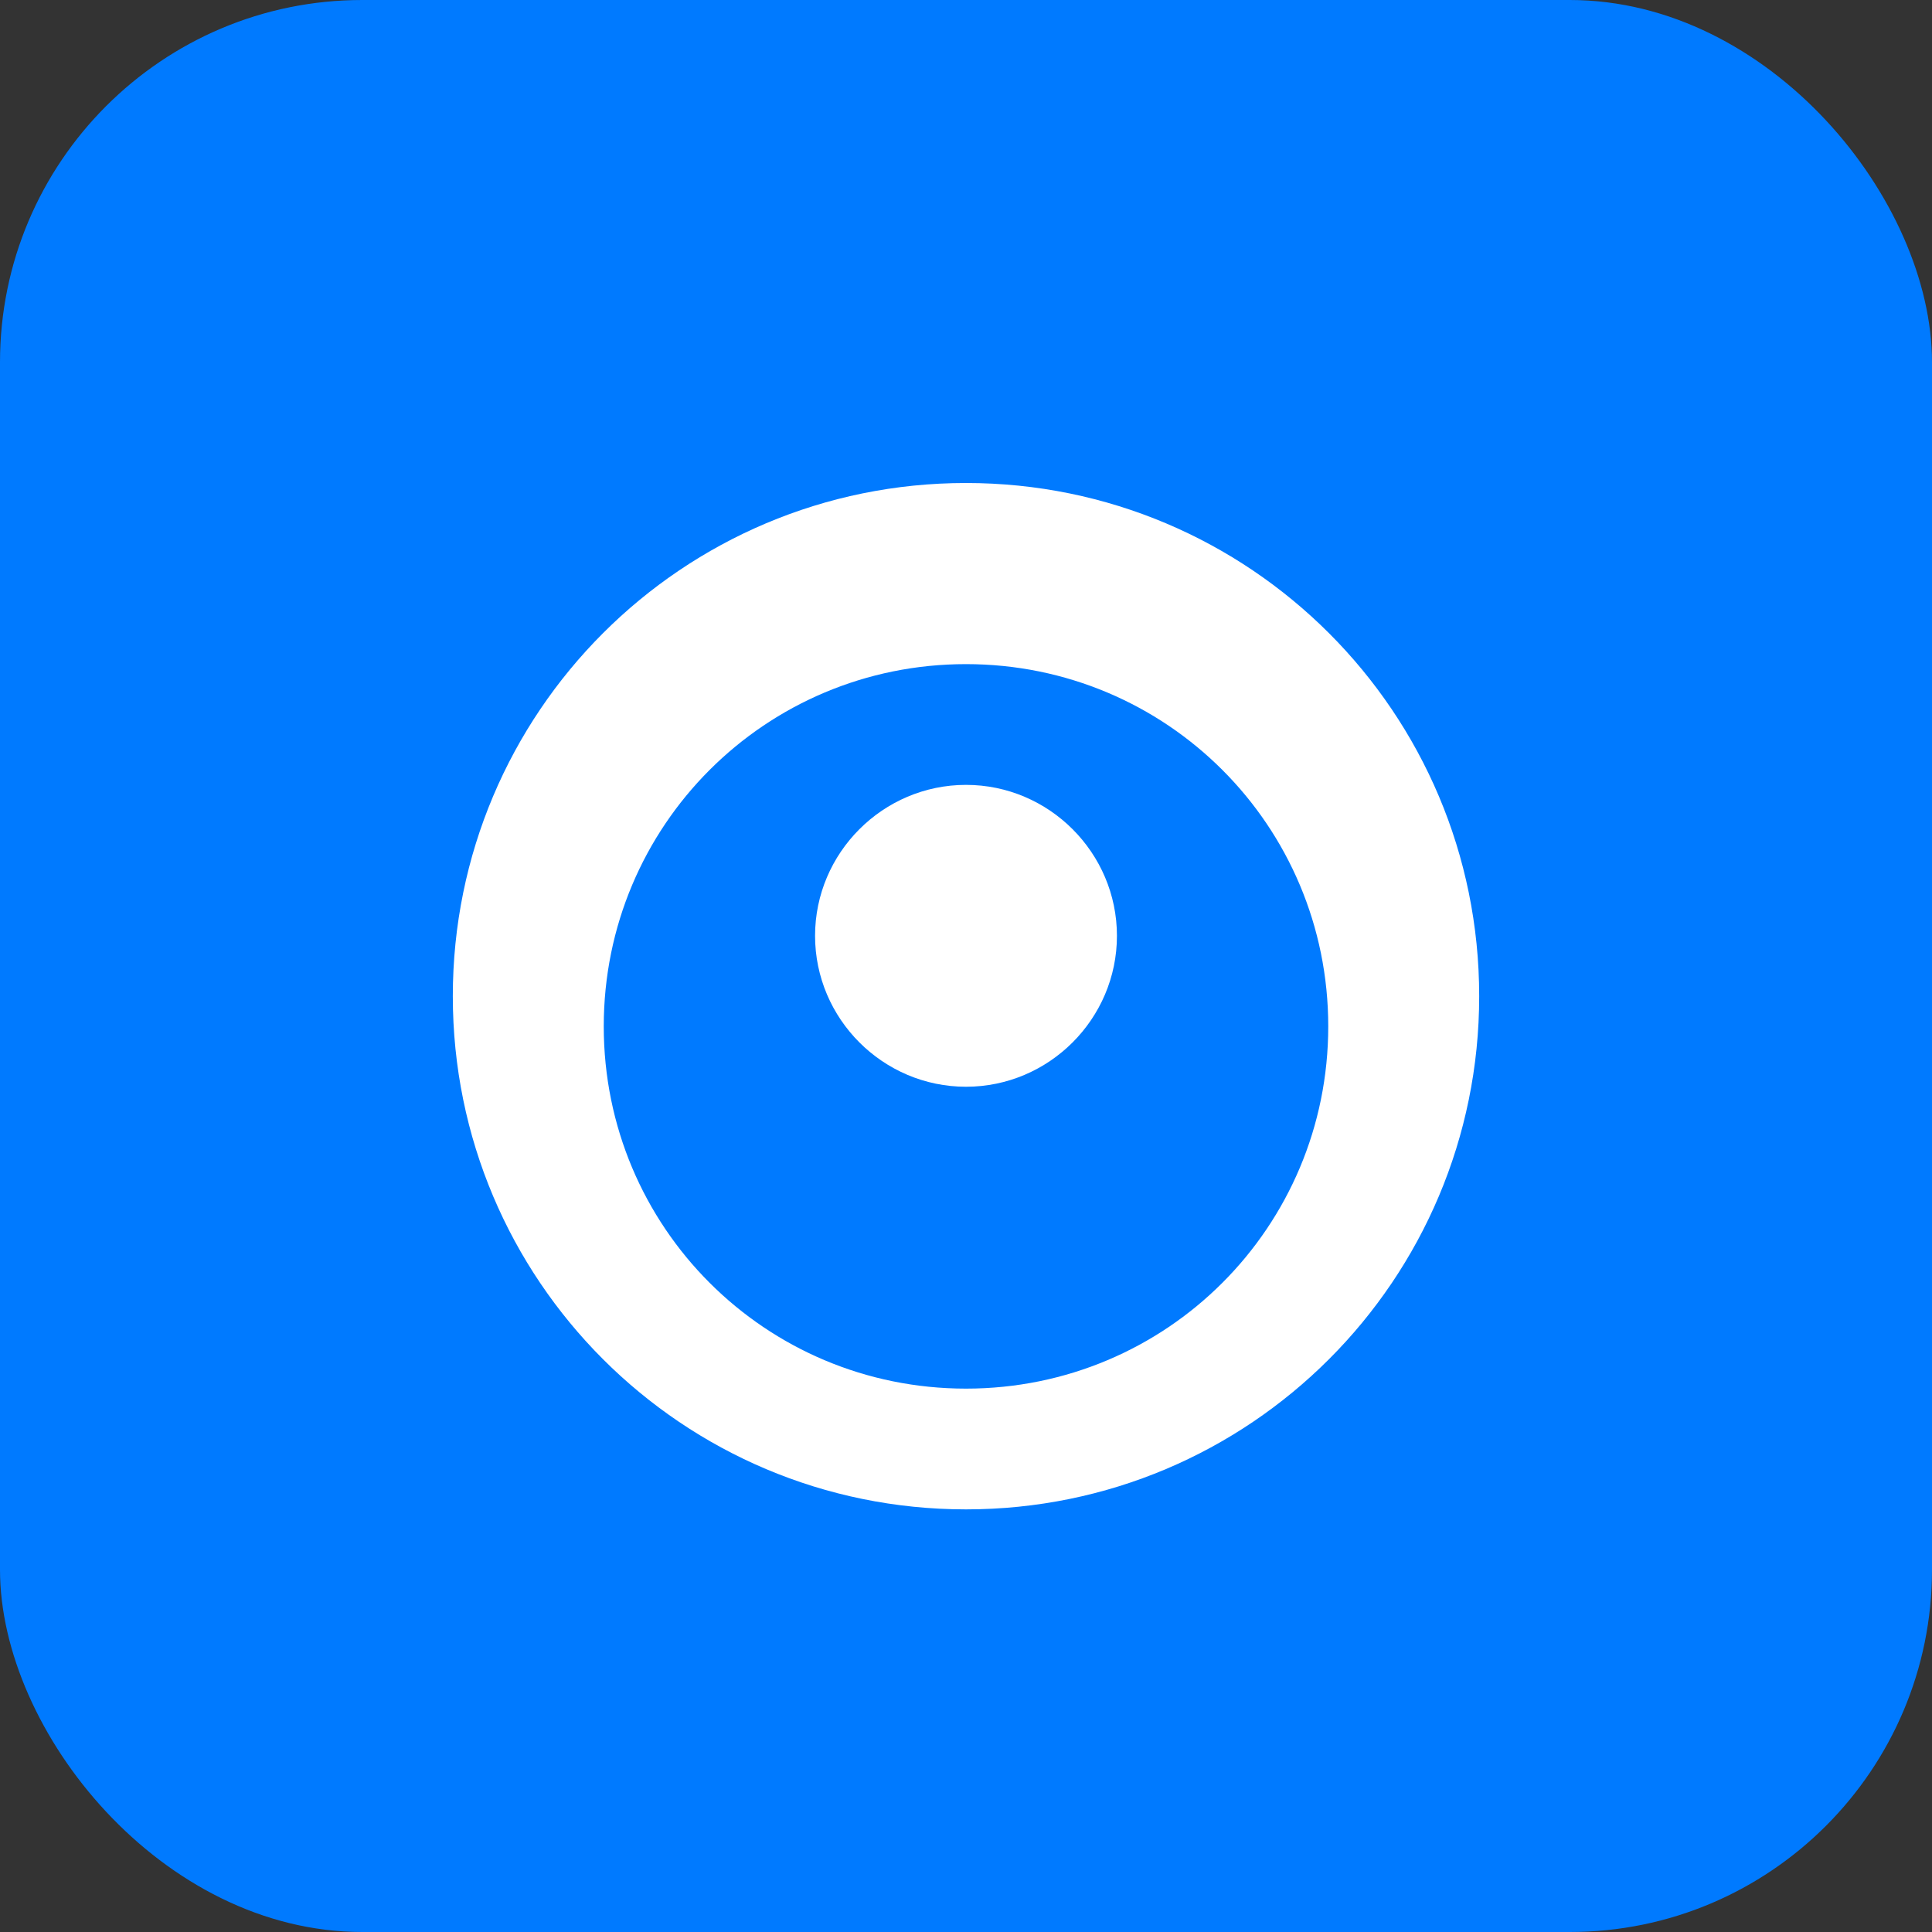 <?xml version="1.0" encoding="UTF-8"?>
<svg width="128" height="128" viewBox="0 0 128 128" xmlns="http://www.w3.org/2000/svg">
    <rect x="0" y="0" width="128" height="128" fill="#333333" stroke="none"/>
    <rect width="128" height="128" rx="24" fill="#007AFF"/>
    <path d="M64 32C45.2 32 30 47.2 30 66C30 84.8 45.2 100 64 100C82.8 100 98 84.8 98 66C98 47.2 82.8 32 64 32ZM64 92C50.7 92 40 81.3 40 68C40 54.7 50.7 44 64 44C77.3 44 88 54.7 88 68C88 81.3 77.3 92 64 92Z" fill="white"/>
    <path d="M64 52C58.5 52 54 56.5 54 62C54 67.5 58.5 72 64 72C69.5 72 74 67.5 74 62C74 56.5 69.5 52 64 52Z" fill="white"/>
</svg> 